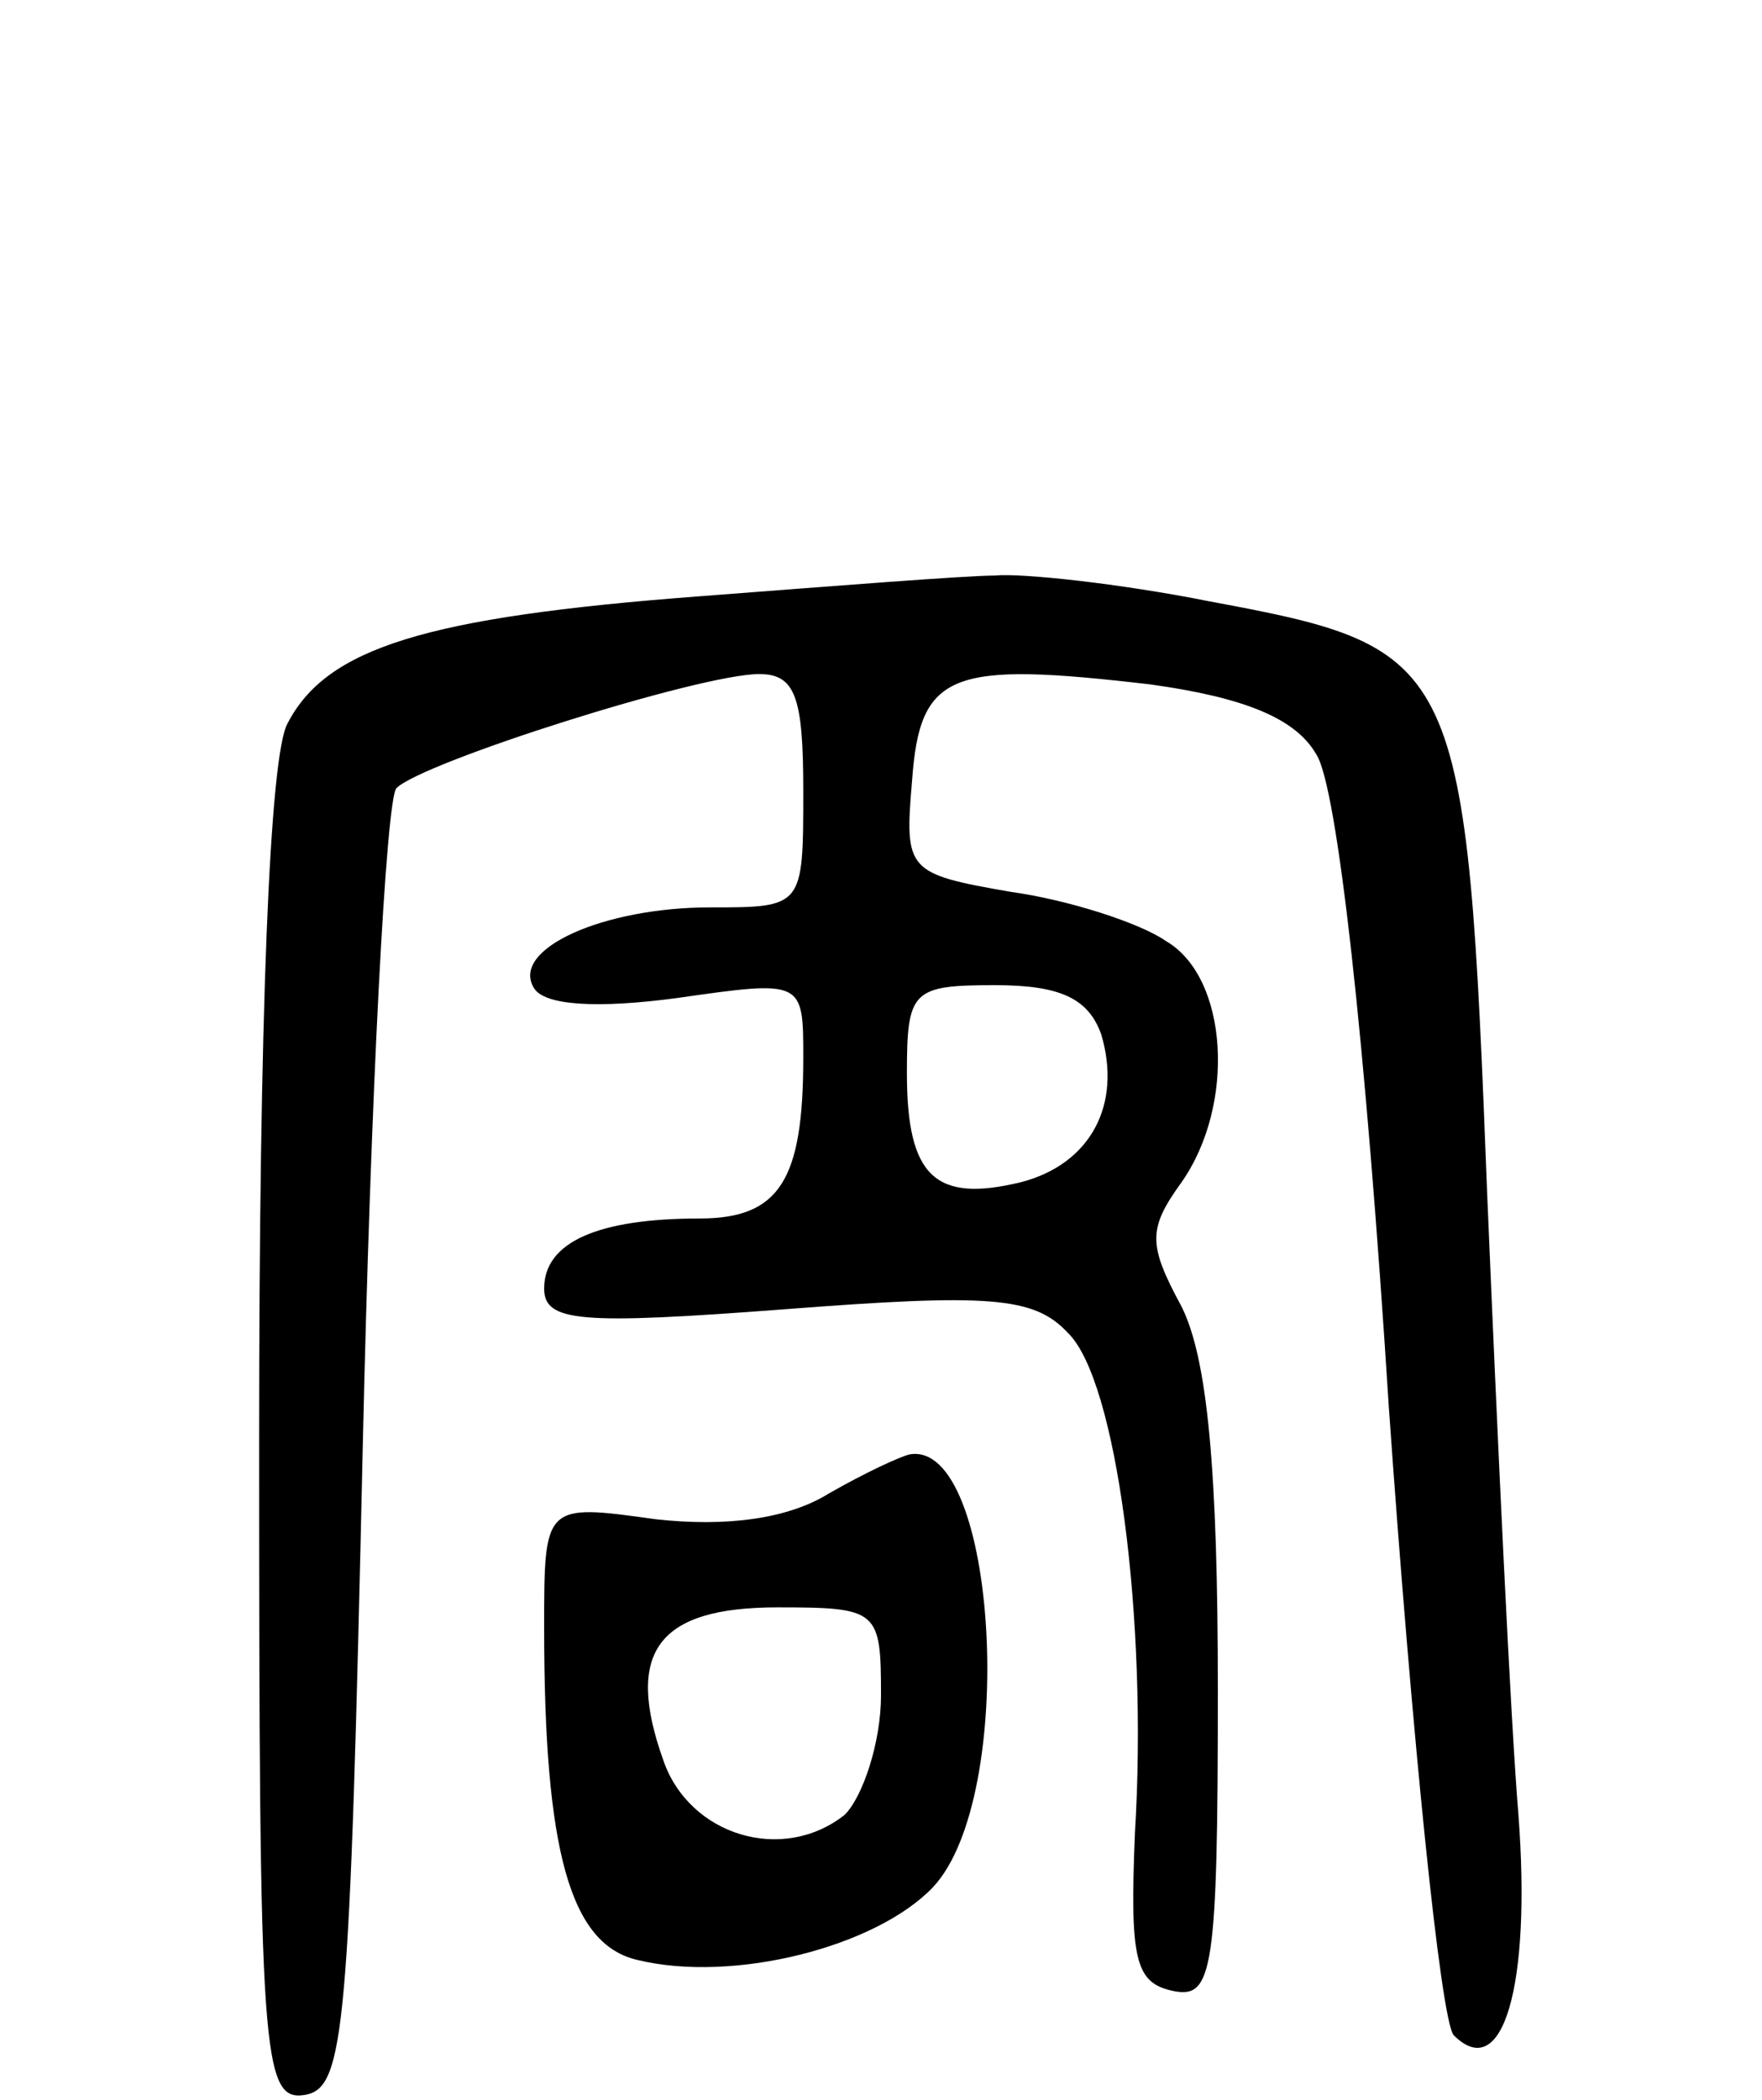 <svg version="1.0" xmlns="http://www.w3.org/2000/svg"
 width="68pt" height="81pt" viewBox="0 0 68 81"
 preserveAspectRatio="xMidYMid meet">
<g transform="translate(0,81) scale(0.1,-0.1)"
fill="#000000" stroke="none">
<path d="M270 580 c-106 -8 -144 -20 -159 -49 -7 -12 -11 -114 -11 -276 0
-239 1 -256 18 -253 15 3 17 25 22 250 3 135 9 250 13 254 10 10 117 44 140
44 14 0 17 -9 17 -45 0 -45 0 -45 -36 -45 -41 0 -77 -16 -68 -31 4 -7 25 -8
55 -4 49 7 49 7 49 -23 0 -47 -9 -62 -40 -62 -39 0 -60 -9 -60 -27 0 -13 14
-14 93 -8 78 6 96 5 109 -9 19 -18 31 -111 26 -193 -2 -49 0 -58 15 -61 15 -3
17 8 17 116 0 85 -4 128 -14 148 -13 24 -13 30 0 48 21 30 18 79 -6 93 -10 7
-38 16 -60 19 -40 7 -41 8 -38 43 3 42 15 46 92 37 36 -5 56 -13 64 -27 8 -12
19 -110 28 -252 9 -128 20 -236 25 -242 19 -19 30 19 25 85 -3 36 -8 143 -12
238 -8 208 -10 212 -107 230 -35 7 -73 11 -83 10 -11 0 -62 -4 -114 -8z m155
-169 c8 -27 -4 -50 -31 -57 -33 -8 -44 2 -44 42 0 32 2 34 34 34 25 0 36 -5
41 -19z"/>
<path d="M320 234 c-16 -10 -40 -13 -67 -10 -43 6 -43 6 -43 -42 0 -86 10
-122 36 -128 37 -9 92 5 114 28 33 35 25 173 -9 167 -4 -1 -17 -7 -31 -15z
m20 -78 c0 -18 -7 -39 -14 -46 -24 -19 -60 -8 -70 21 -15 42 -2 59 44 59 39 0
40 -1 40 -34z"/>
</g>
</svg>

